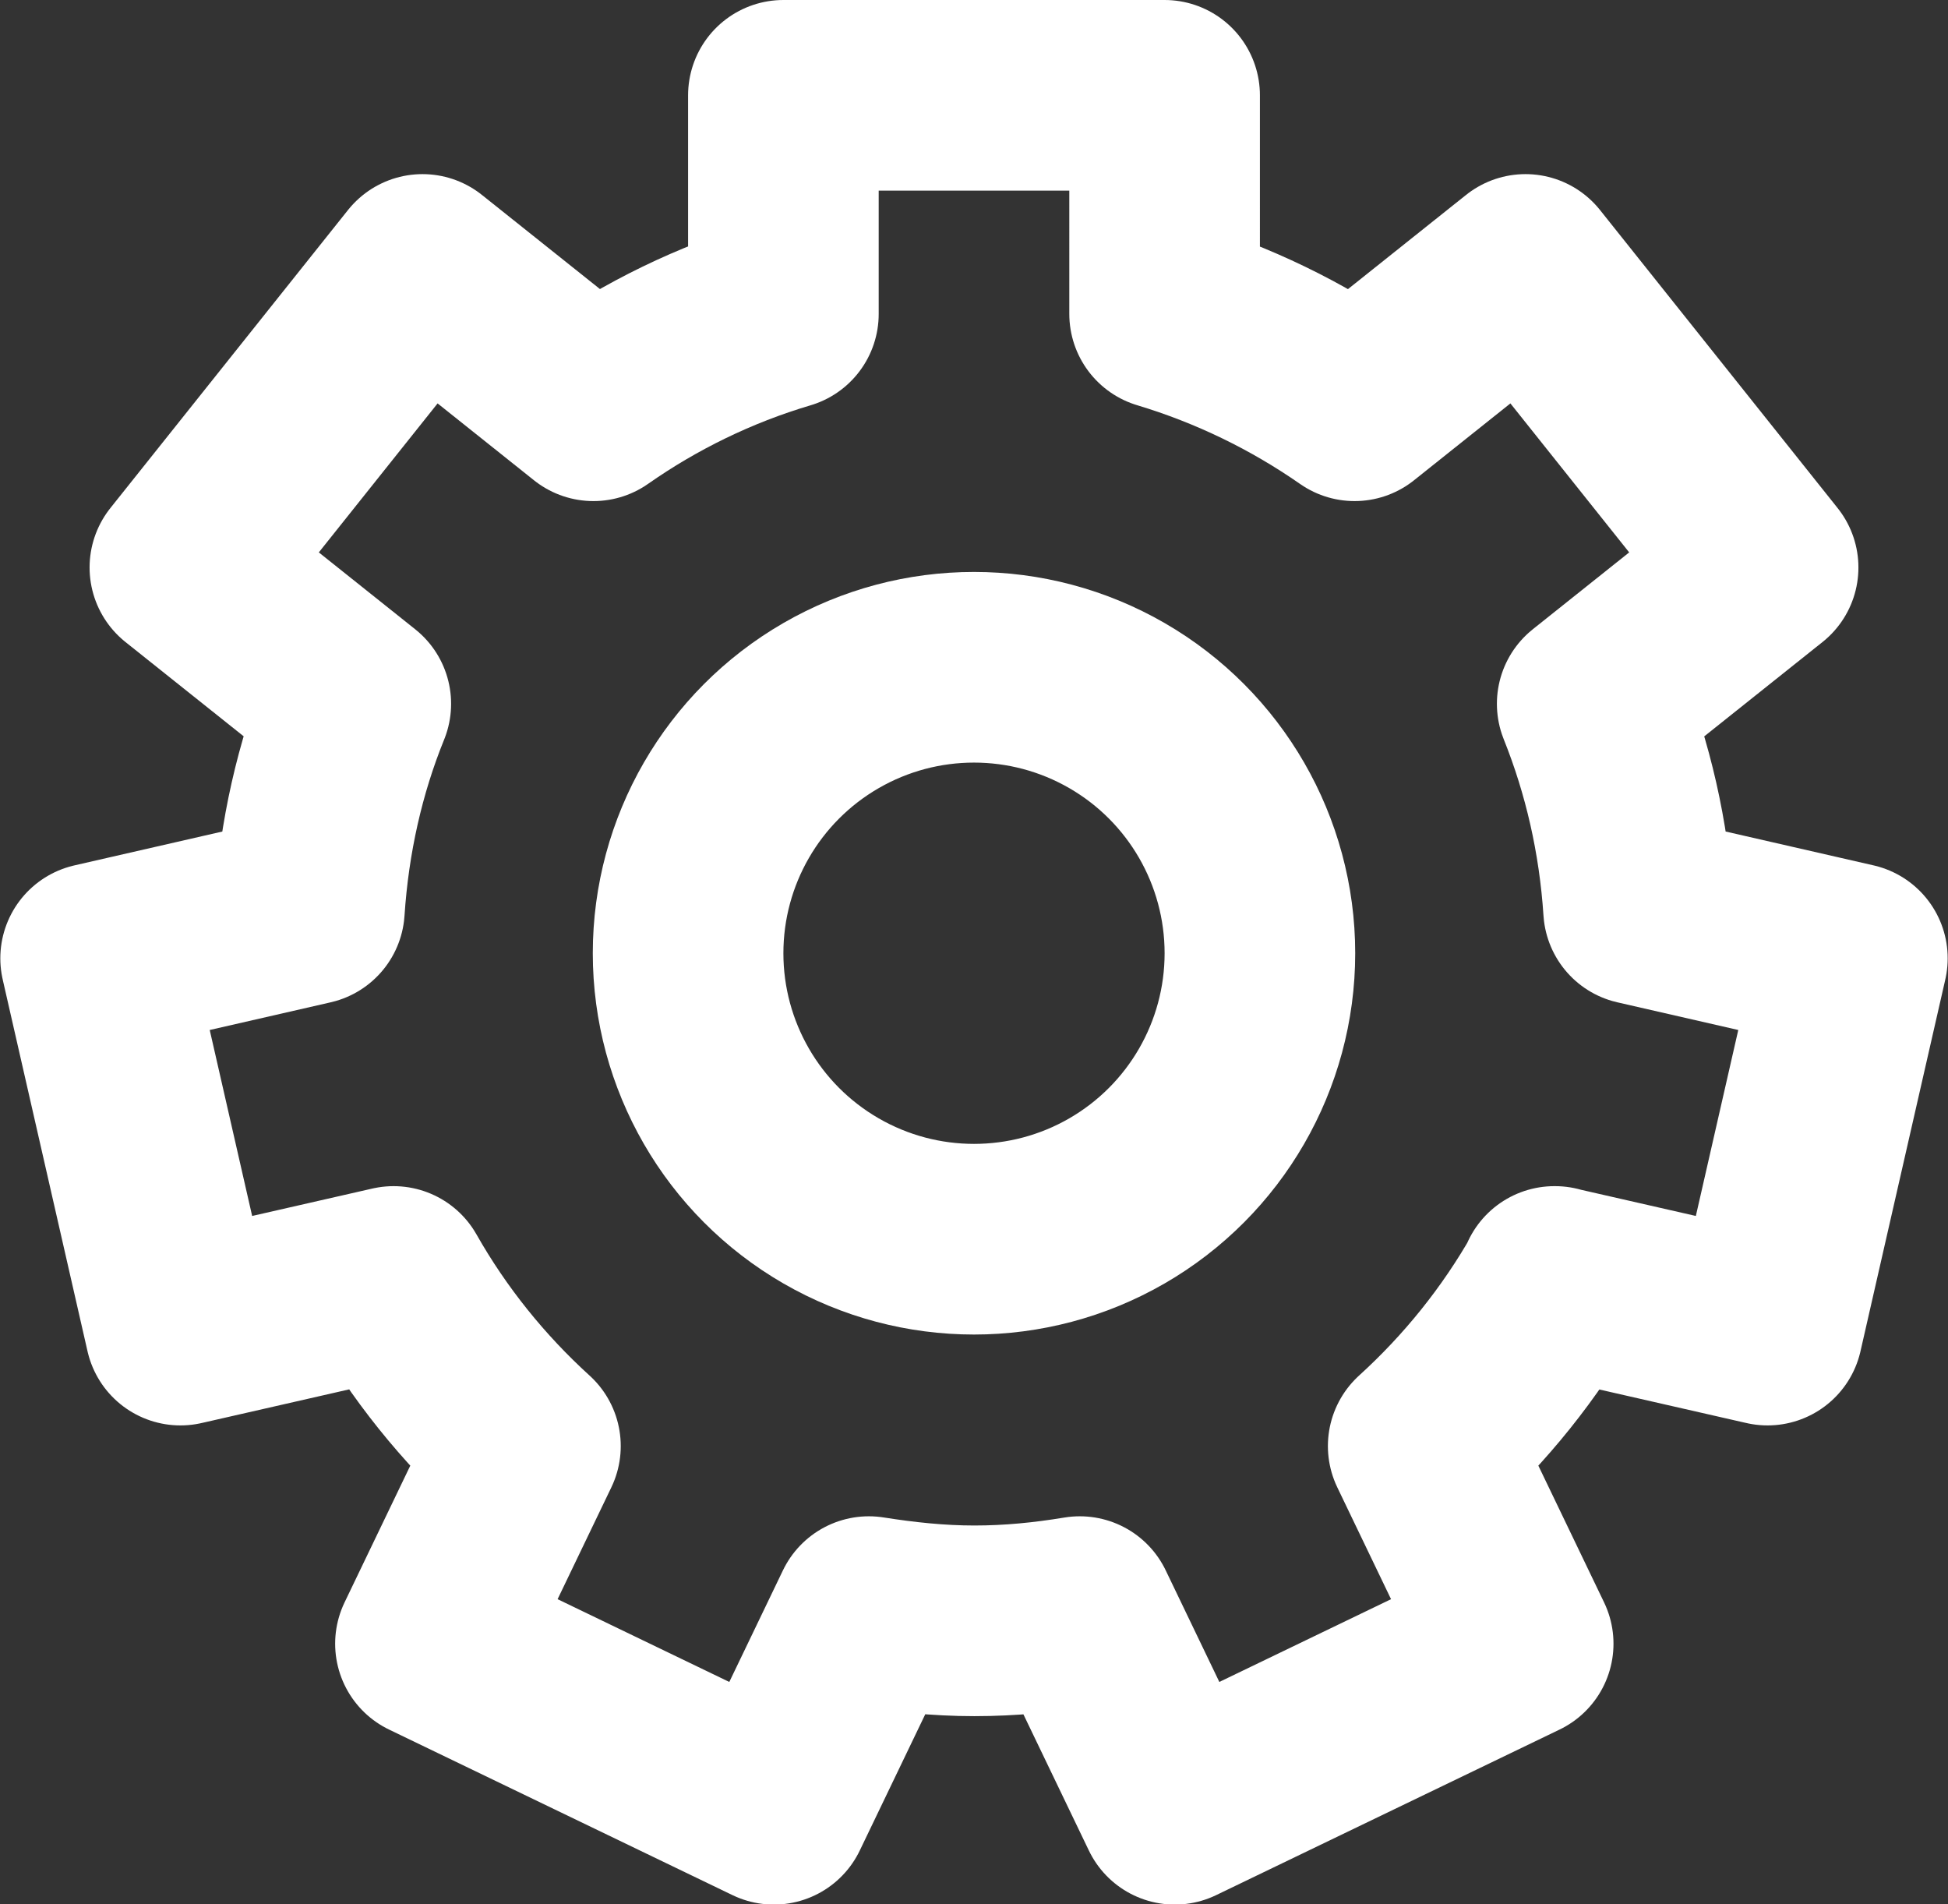 <?xml version="1.0" encoding="UTF-8"?>
<svg id="Layer_2" data-name="Layer 2" xmlns="http://www.w3.org/2000/svg" viewBox="0 0 61.32 59.93">
  <rect x="0" y="0" width="61.32" height="59.93" fill="#333333" stroke="none"/>
  <defs>
    <style>
      .cls-1 {
        fill: none;
        stroke: #fff;
        stroke-linecap: round;
        stroke-linejoin: round;
        stroke-width: 6px;
      }
    </style>
  </defs>
  <g id="_Layer_" data-name="&amp;lt;Layer&amp;gt;">
    <g>
      <path class="cls-1" d="M48.93,40.33l6.71,1.53,2.67-11.7-6.73-1.54c-.15-2.28-.65-4.45-1.46-6.47l5.38-4.29-7.48-9.38-5.38,4.29c-1.81-1.26-3.82-2.24-5.98-2.89V3h-12v6.88c-2.16.64-4.18,1.63-5.98,2.89l-5.38-4.29-7.48,9.38,5.38,4.29c-.82,2.02-1.31,4.2-1.46,6.47l-6.73,1.54,2.67,11.7,6.71-1.53c1.1,1.94,2.51,3.69,4.15,5.18l-2.99,6.22,10.81,5.21,2.99-6.22c1.08.17,2.18.29,3.32.29s2.23-.11,3.32-.29l2.99,6.22,10.81-5.21-2.99-6.22c1.64-1.49,3.05-3.24,4.15-5.18Z"/>
      <circle class="cls-1" cx="30.66" cy="30" r="9"/>
    </g>
  </g>
</svg>